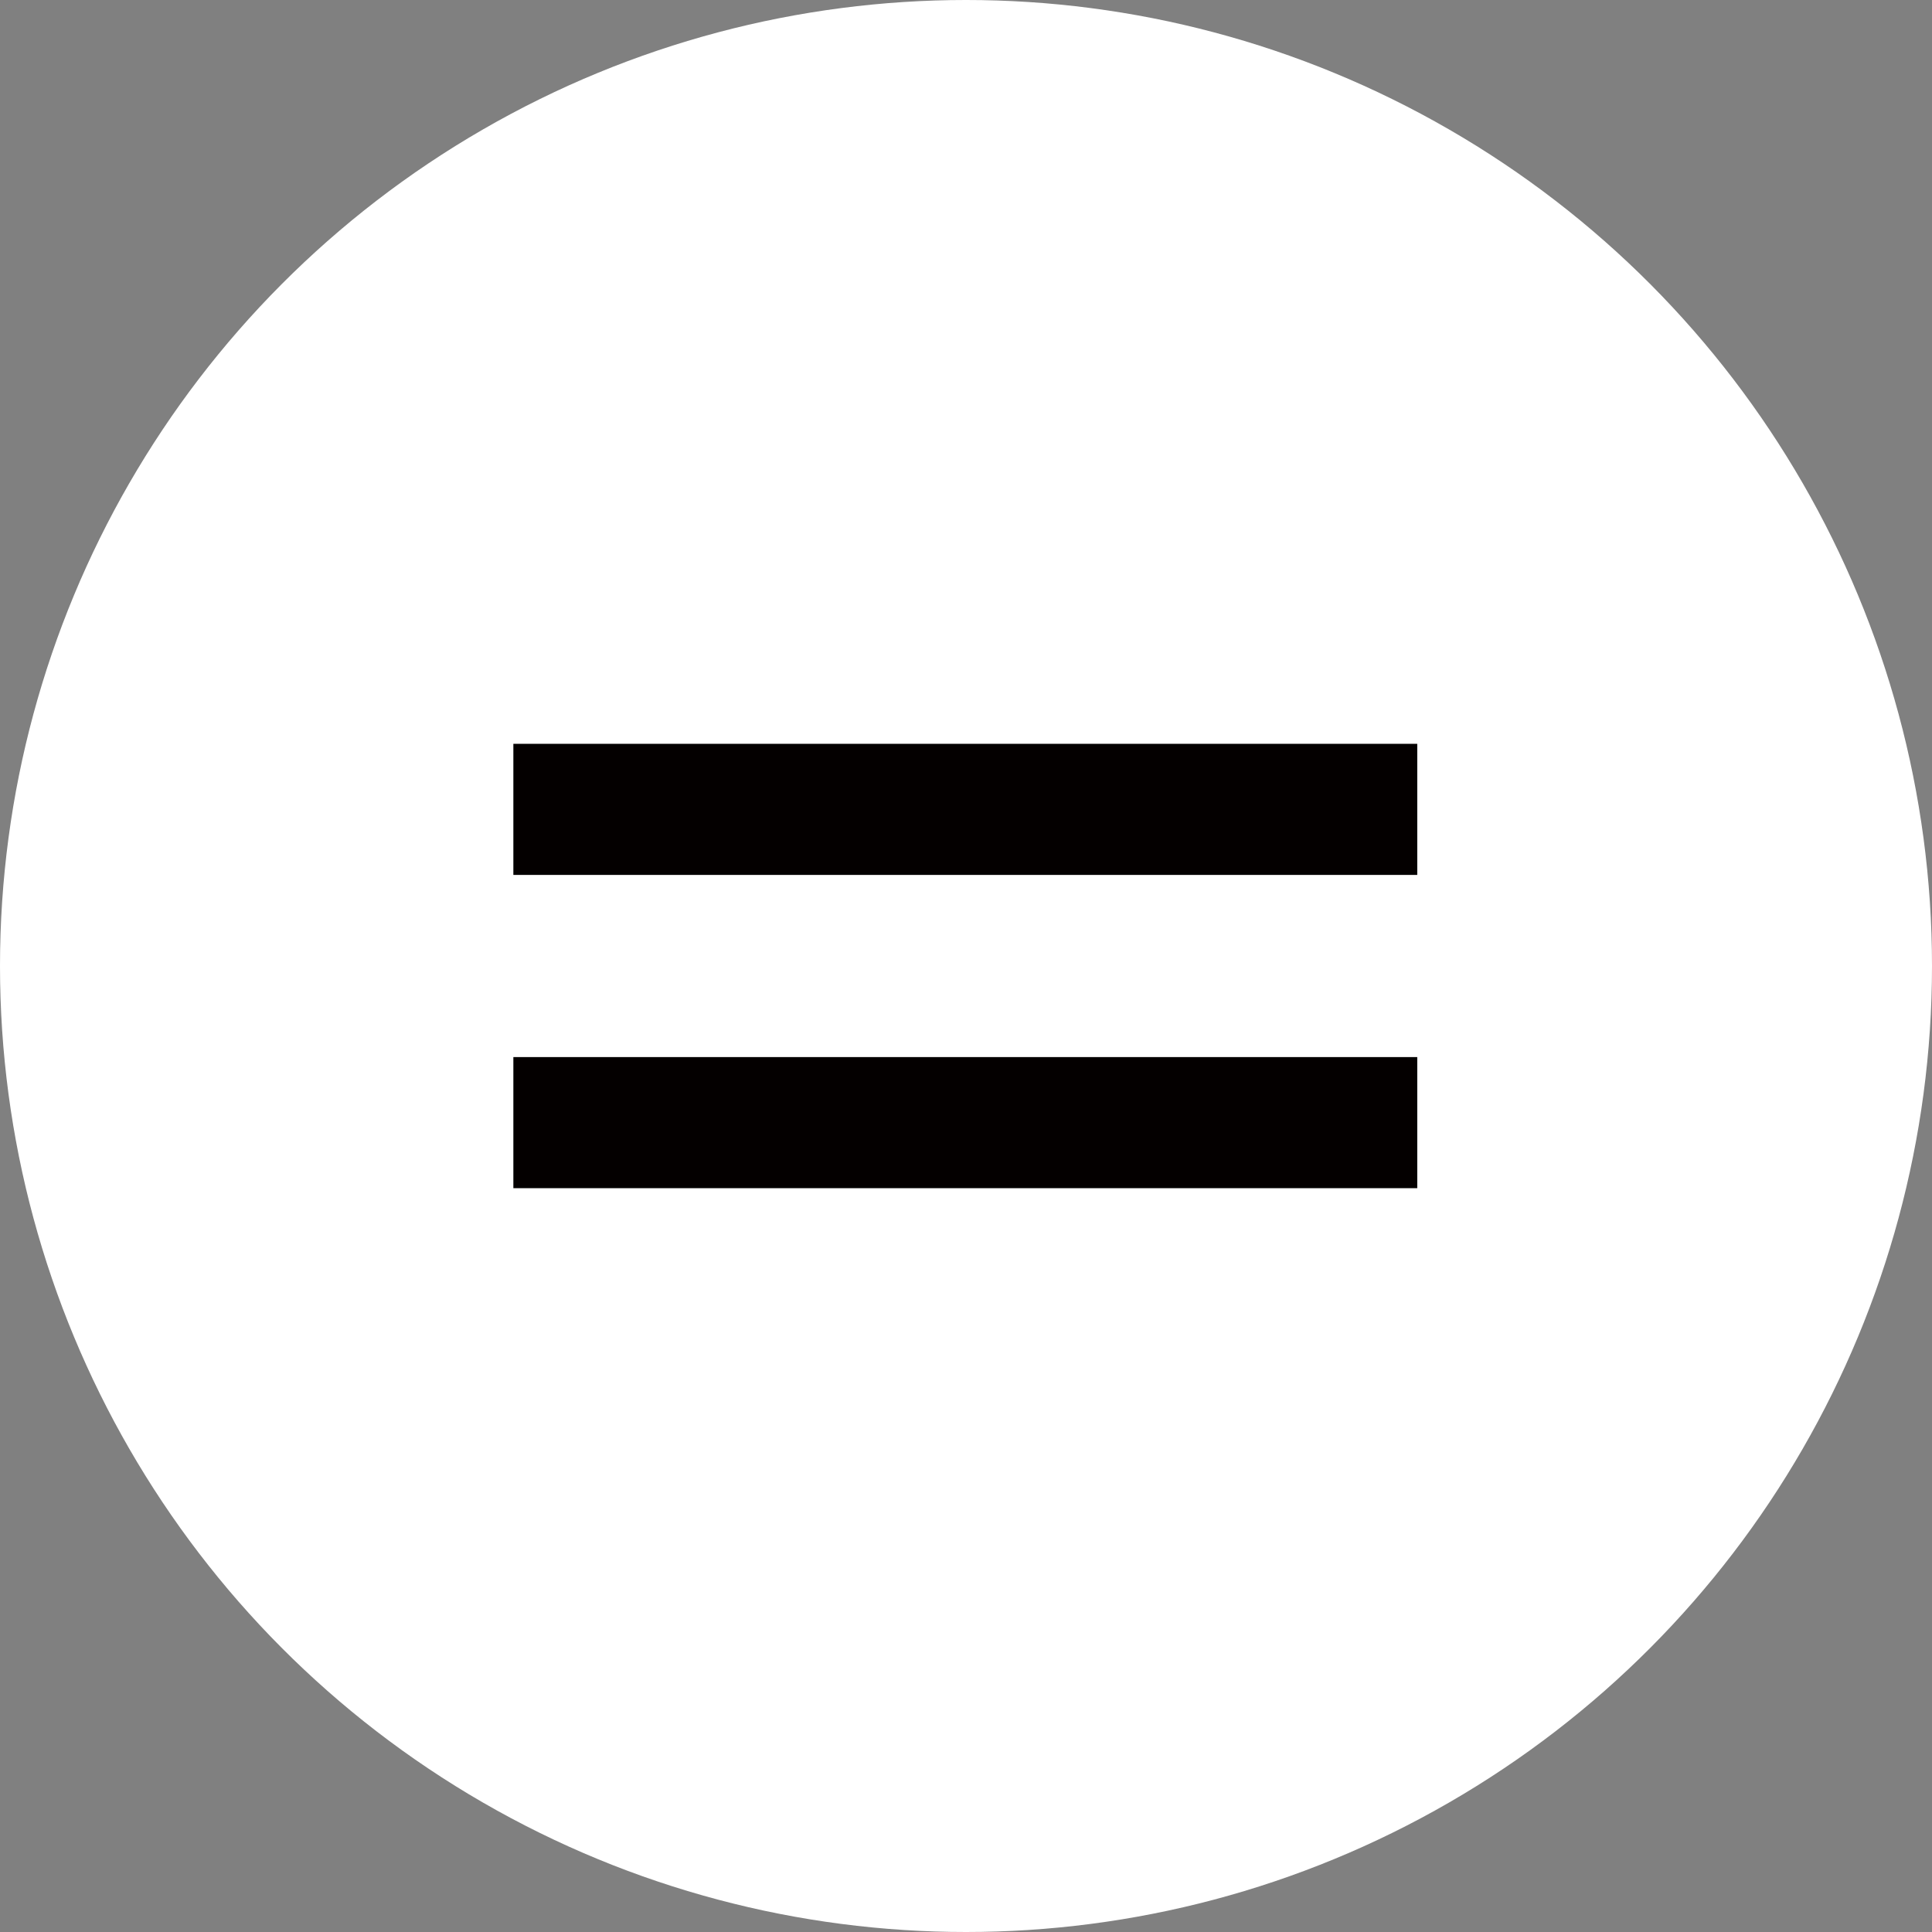 <?xml version="1.0" encoding="utf-8"?>
<!-- Generator: Adobe Illustrator 21.0.0, SVG Export Plug-In . SVG Version: 6.00 Build 0)  -->
<svg version="1.1" id="圖層_1" xmlns="http://www.w3.org/2000/svg" xmlns:xlink="http://www.w3.org/1999/xlink" x="0px" y="0px"
	 viewBox="0 0 140 140" style="enable-background:new 0 0 140 140;" xml:space="preserve">
<rect x="0" y="0" width="140" height="140" fill="#808080" stroke="none"/>
<style type="text/css">
	.st0{fill:#FFFFFF;}
	.st1{fill:none;}
	.st2{fill:#040000;}
</style>
<circle class="st0" cx="70" cy="70" r="70"/>
<line class="st1" x1="37.2" y1="58.6" x2="102.8" y2="58.6"/>
<rect x="37.2" y="53.9" class="st2" width="65.5" height="9.5"/>
<line class="st1" x1="37.2" y1="81.4" x2="102.8" y2="81.4"/>
<rect x="37.2" y="76.6" class="st2" width="65.5" height="9.5"/>
</svg>
